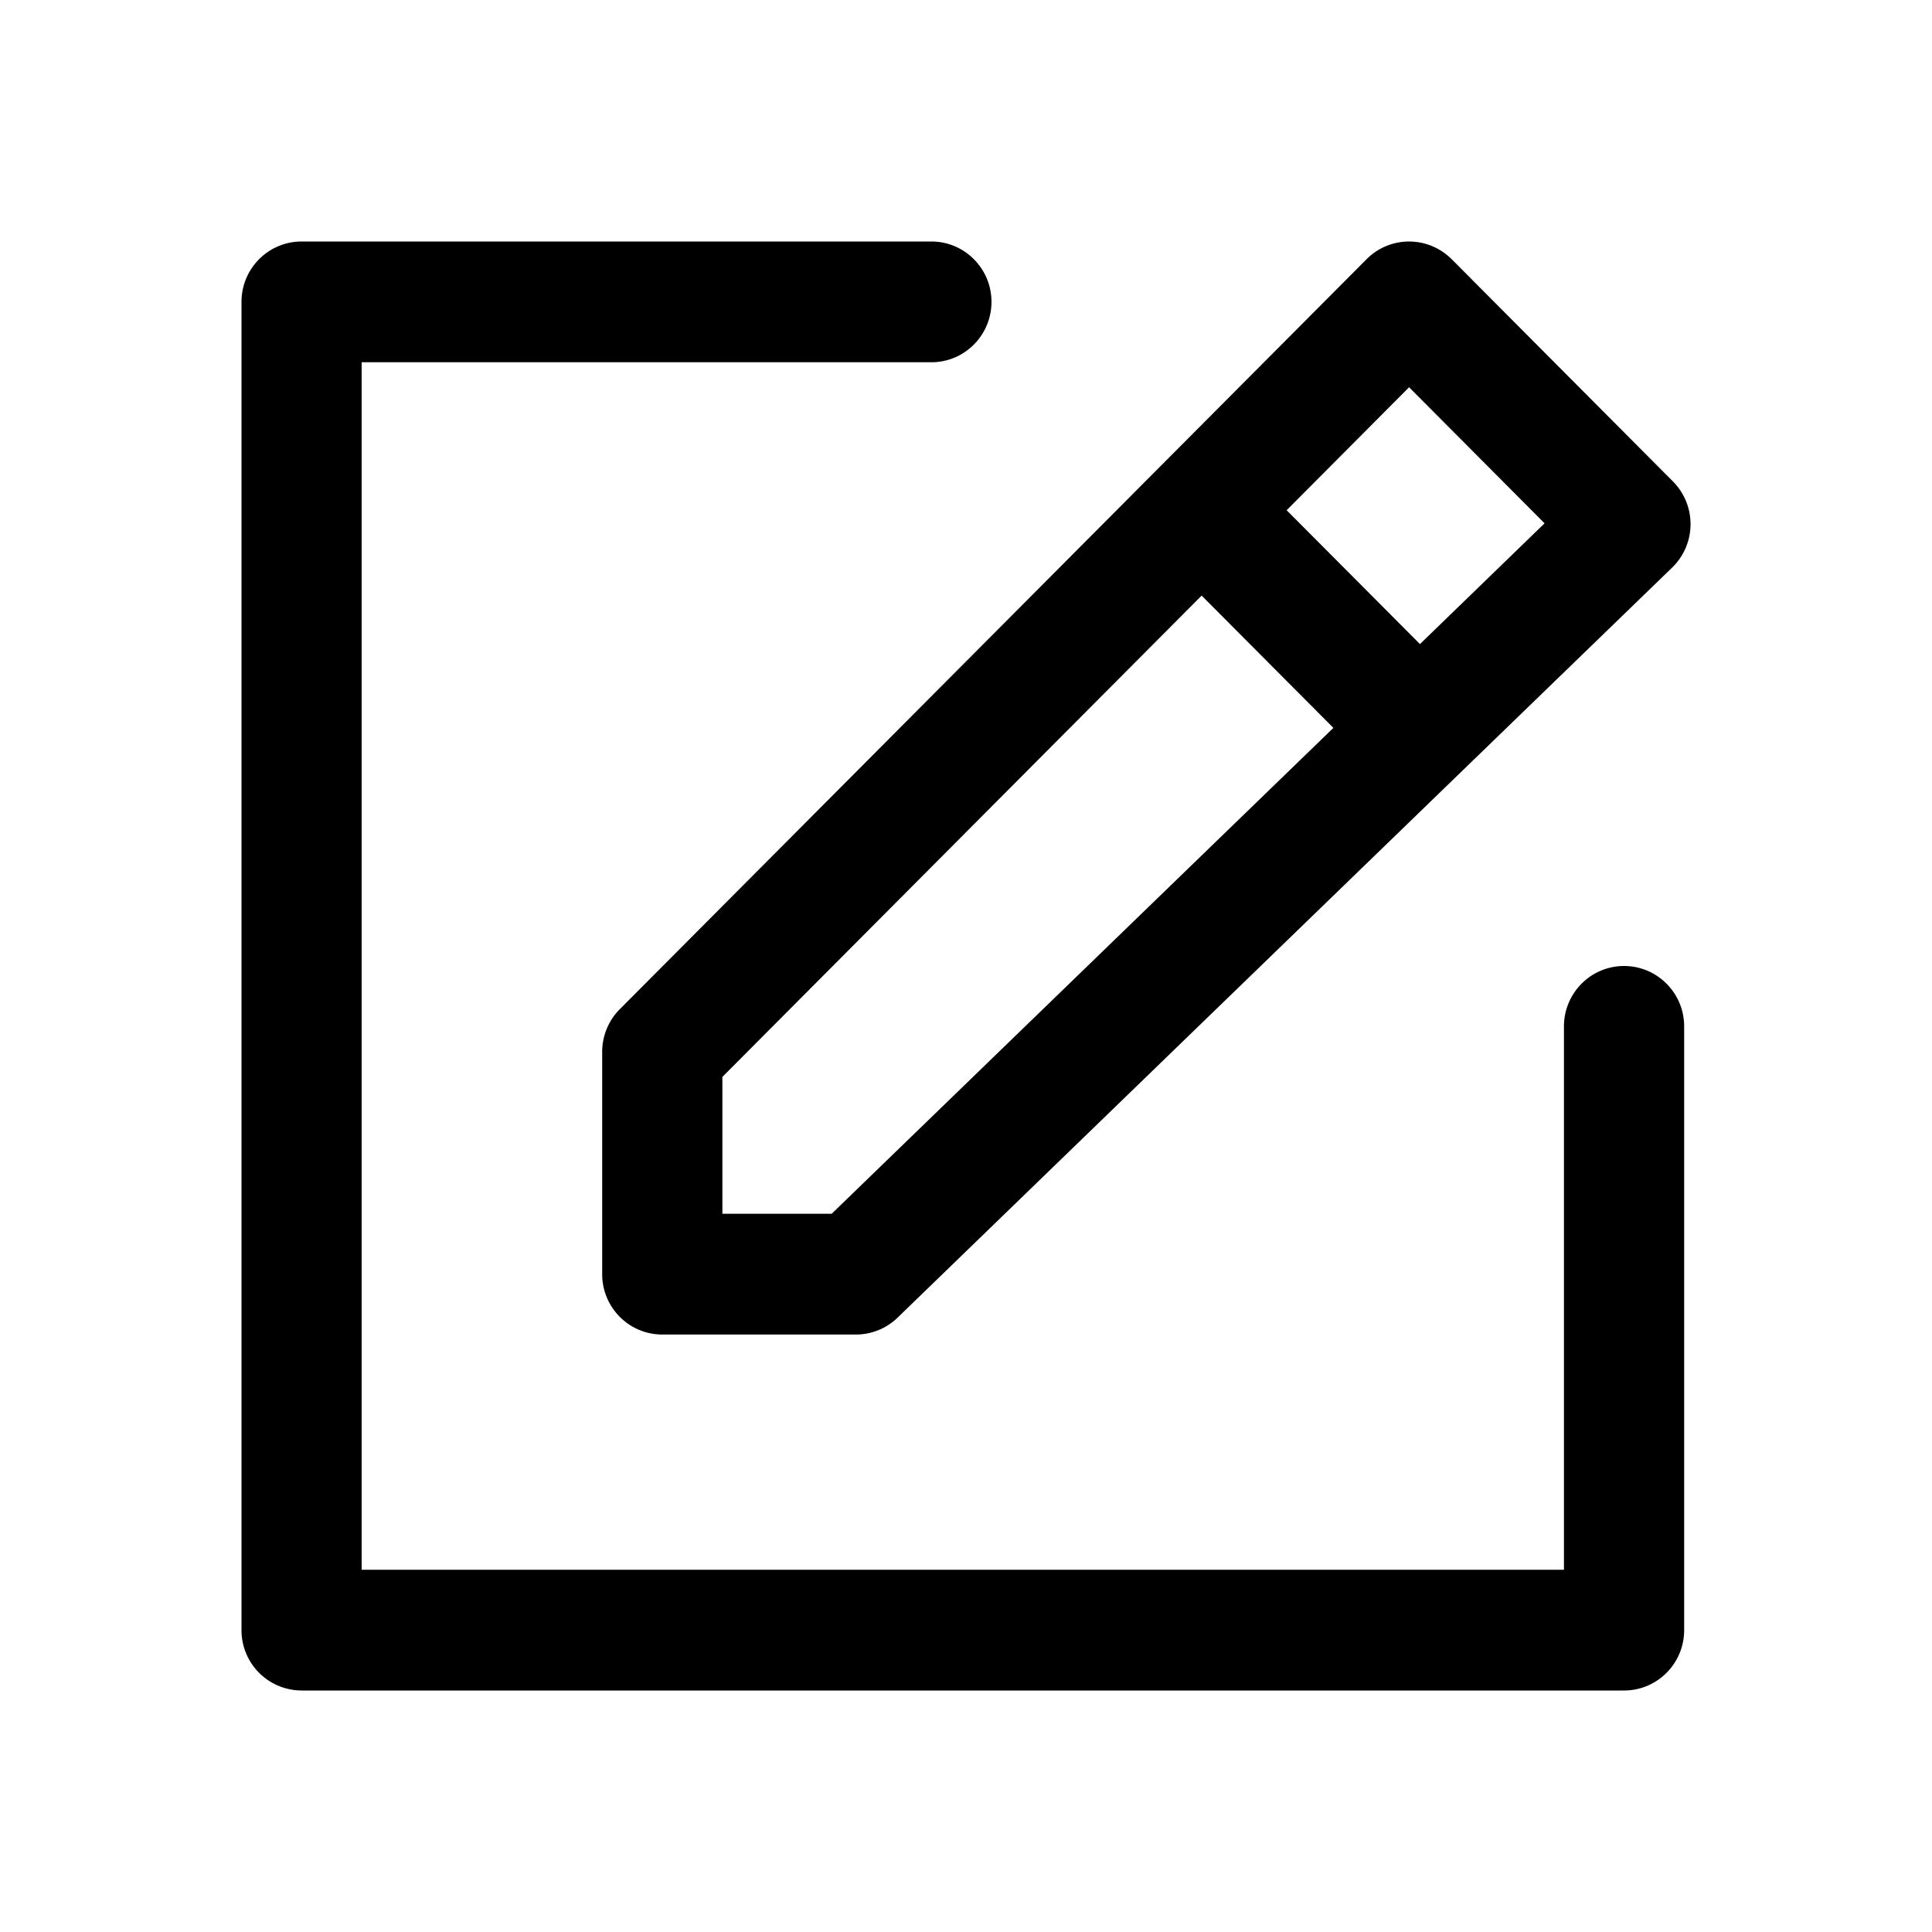 <svg xmlns="http://www.w3.org/2000/svg" width="32" height="32" viewBox="0 0 32 32">
  <path fill-rule="evenodd" d="M4 5c0-.552.446-1 .996-1h10.43c.55 0 .996.448.996 1s-.446 1-.995 1H5.99v20h19.914v-9c0-.552.446-1 .995-1 .55 0 .996.448.996 1v10c0 .552-.446 1-.995 1H4.995A.998.998 0 0 1 4 27V5Z" clip-rule="evenodd"/>
  <path fill-rule="evenodd" d="M24.043 4.293a.993.993 0 0 0-1.408 0l-12.37 12.423a1.002 1.002 0 0 0-.291.707v3.681c0 .553.446 1 .996 1h3.207a.99.99 0 0 0 .69-.28L27.696 9.401a1.003 1.003 0 0 0 .013-1.427l-3.665-3.681ZM11.965 20.104v-2.267l7.938-7.972 2.182 2.191-8.31 8.048h-1.81Zm11.554-9.436 2.064-2-2.244-2.254-2.028 2.037 2.208 2.217Z" clip-rule="evenodd"/>
</svg>
